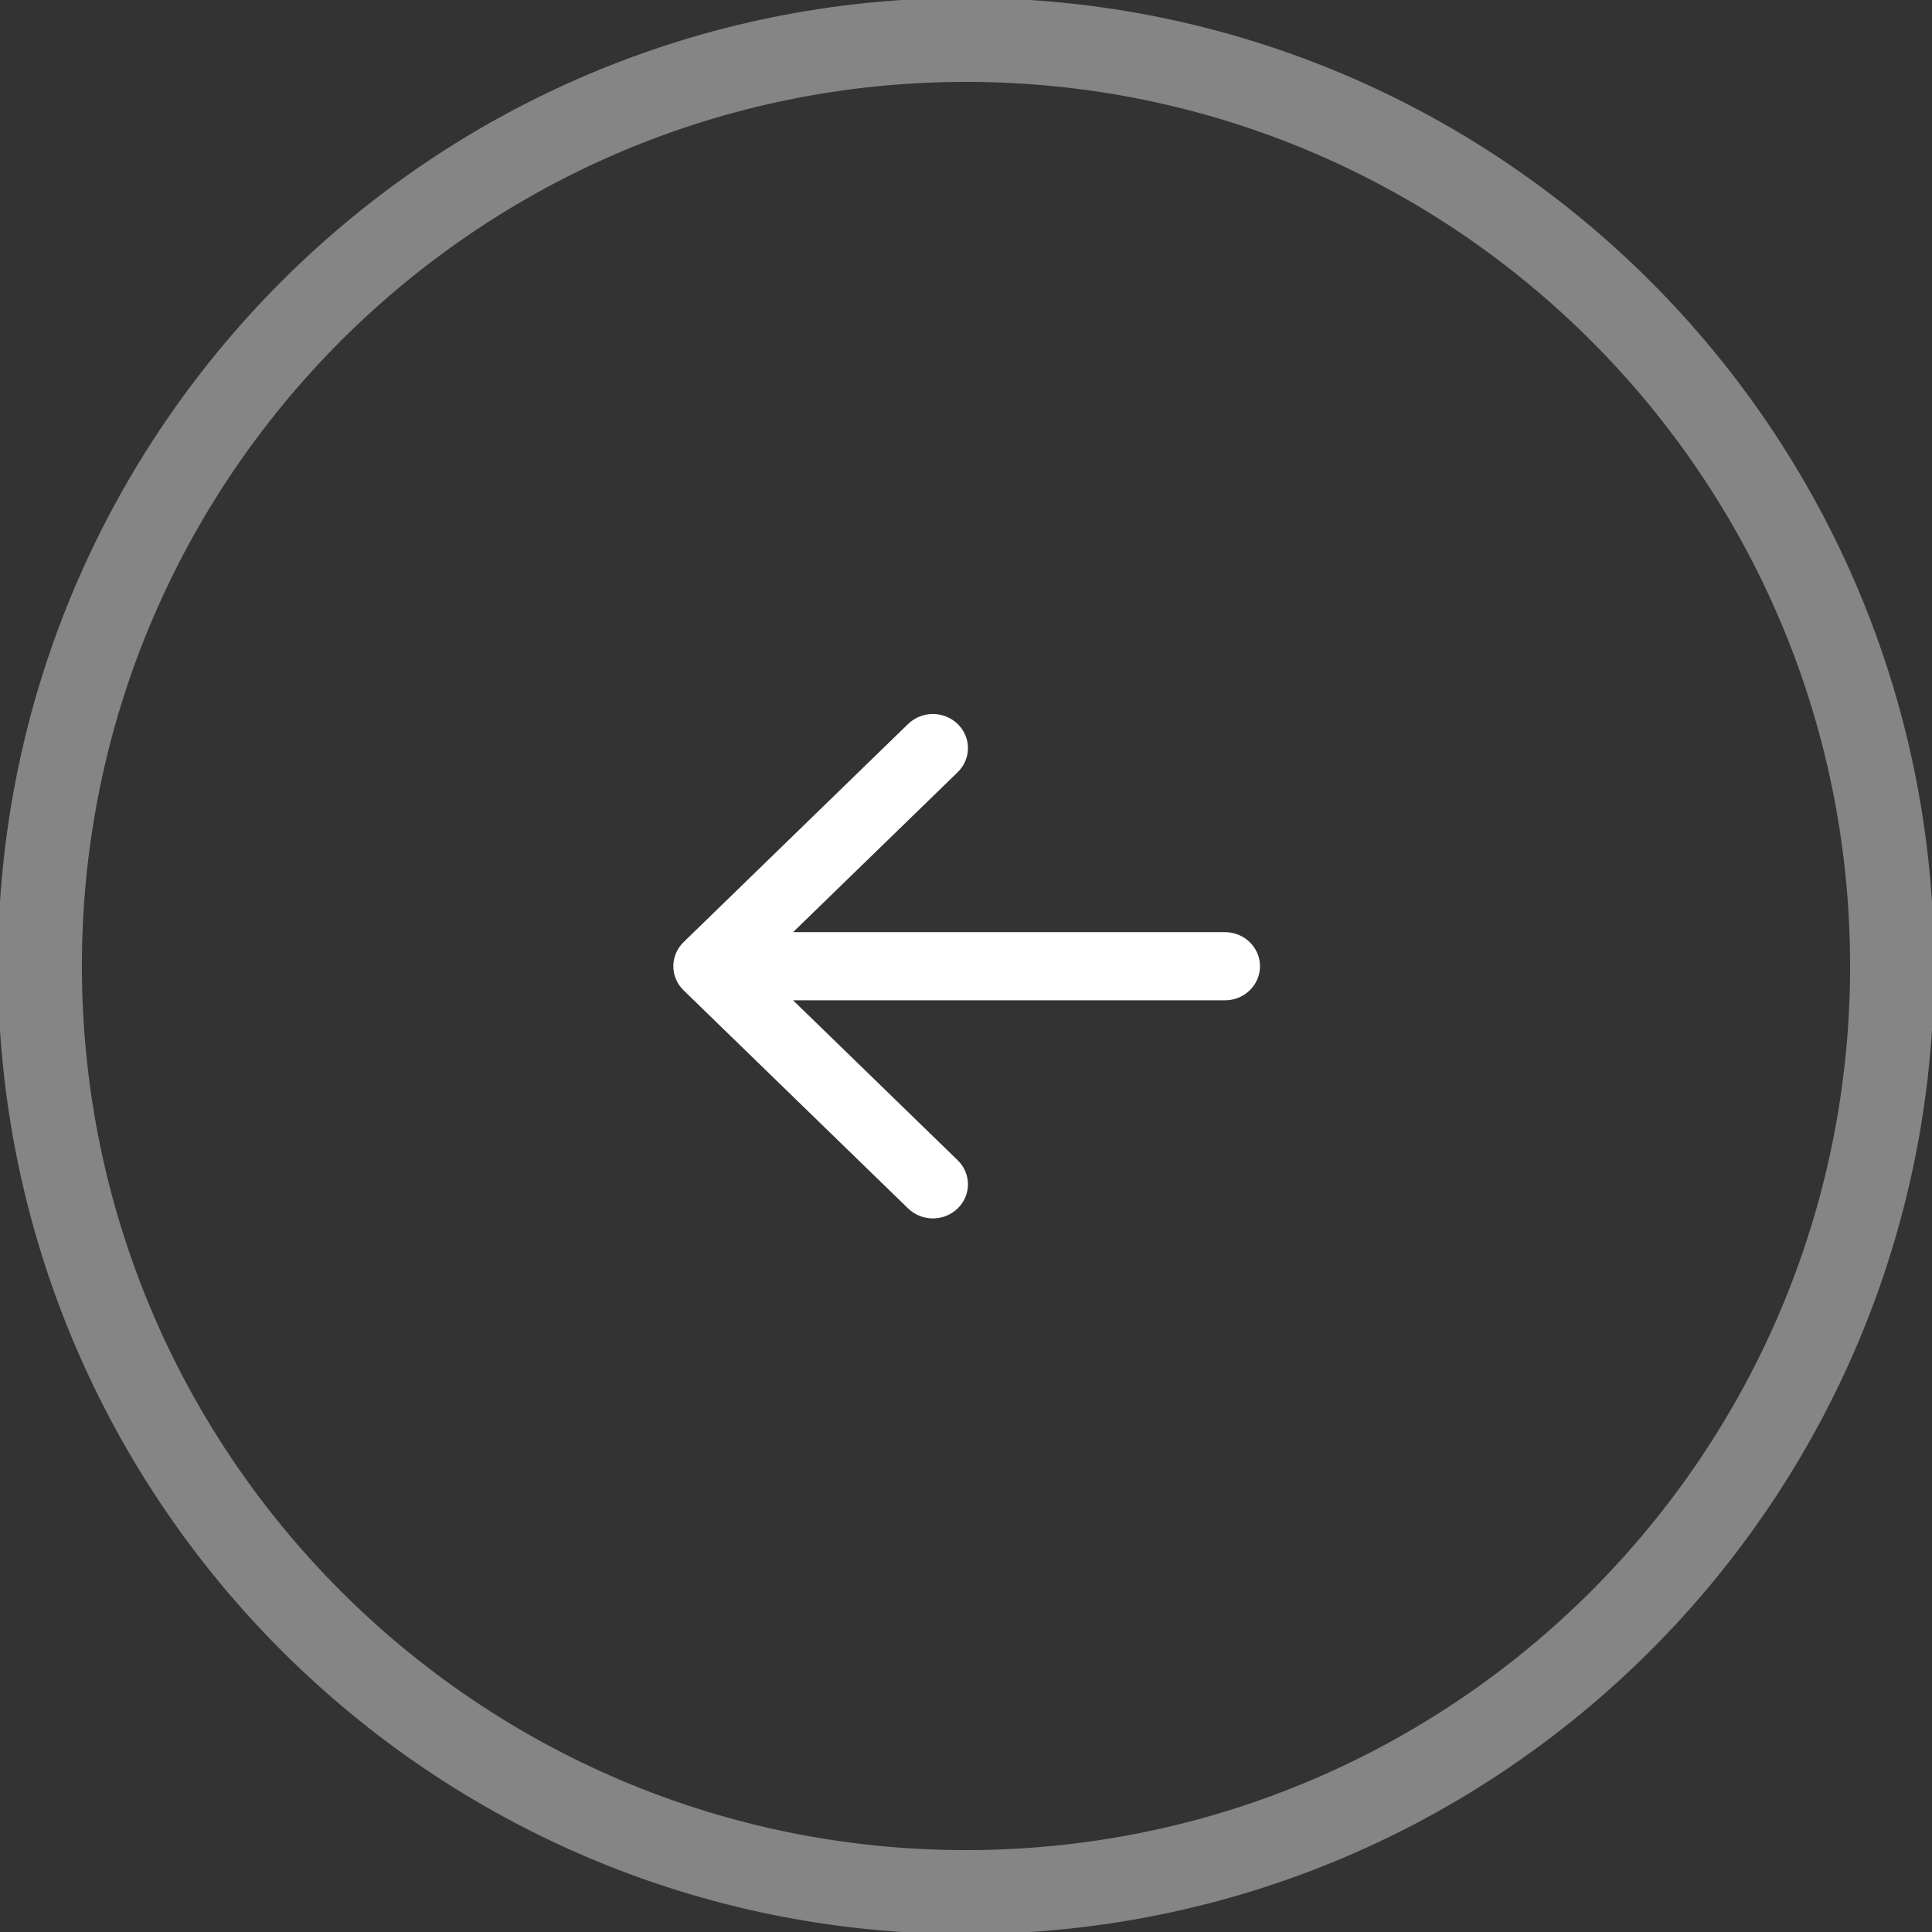 <svg version="1.1" xmlns="http://www.w3.org/2000/svg" xmlns:xlink="http://www.w3.org/1999/xlink" width="46" height="46" viewBox="0 0 46 46">
<rect x="0" y="0" width="46" height="46" fill="#333333" stroke="none"/>
<g id="Эллипс-627"  opacity="0.400">
<path id="Эллипс-627-stroke" d="M23.000,0.950 C35.178,0.950 45.050,10.822 45.050,23.000 C45.050,35.178 35.178,45.050 23.000,45.050 C10.822,45.050 0.950,35.178 0.950,23.000 C0.950,10.822 10.822,0.950 23.000,0.950 z" fill="none" stroke="#FFFFFF" stroke-width="2" />
</g>
<path id="Forma-1" d="M16.276,23.579 C16.276,23.579 21.621,28.772 21.621,28.772 C21.947,29.089 22.476,29.089 22.802,28.772 C23.128,28.455 23.128,27.942 22.802,27.625 C22.802,27.625 18.883,23.817 18.883,23.817 C18.883,23.817 29.165,23.817 29.165,23.817 C29.626,23.817 30.000,23.454 30.000,23.005 C30.000,22.558 29.626,22.194 29.165,22.194 C29.165,22.194 18.883,22.194 18.883,22.194 C18.883,22.194 22.802,18.386 22.802,18.386 C23.128,18.069 23.128,17.555 22.802,17.238 C22.638,17.080 22.425,17.000 22.211,17.000 C21.997,17.000 21.784,17.080 21.621,17.238 C21.621,17.238 16.276,22.431 16.276,22.431 C15.950,22.749 15.950,23.262 16.276,23.579 z" fill="#FFFFFF" />
</svg>
